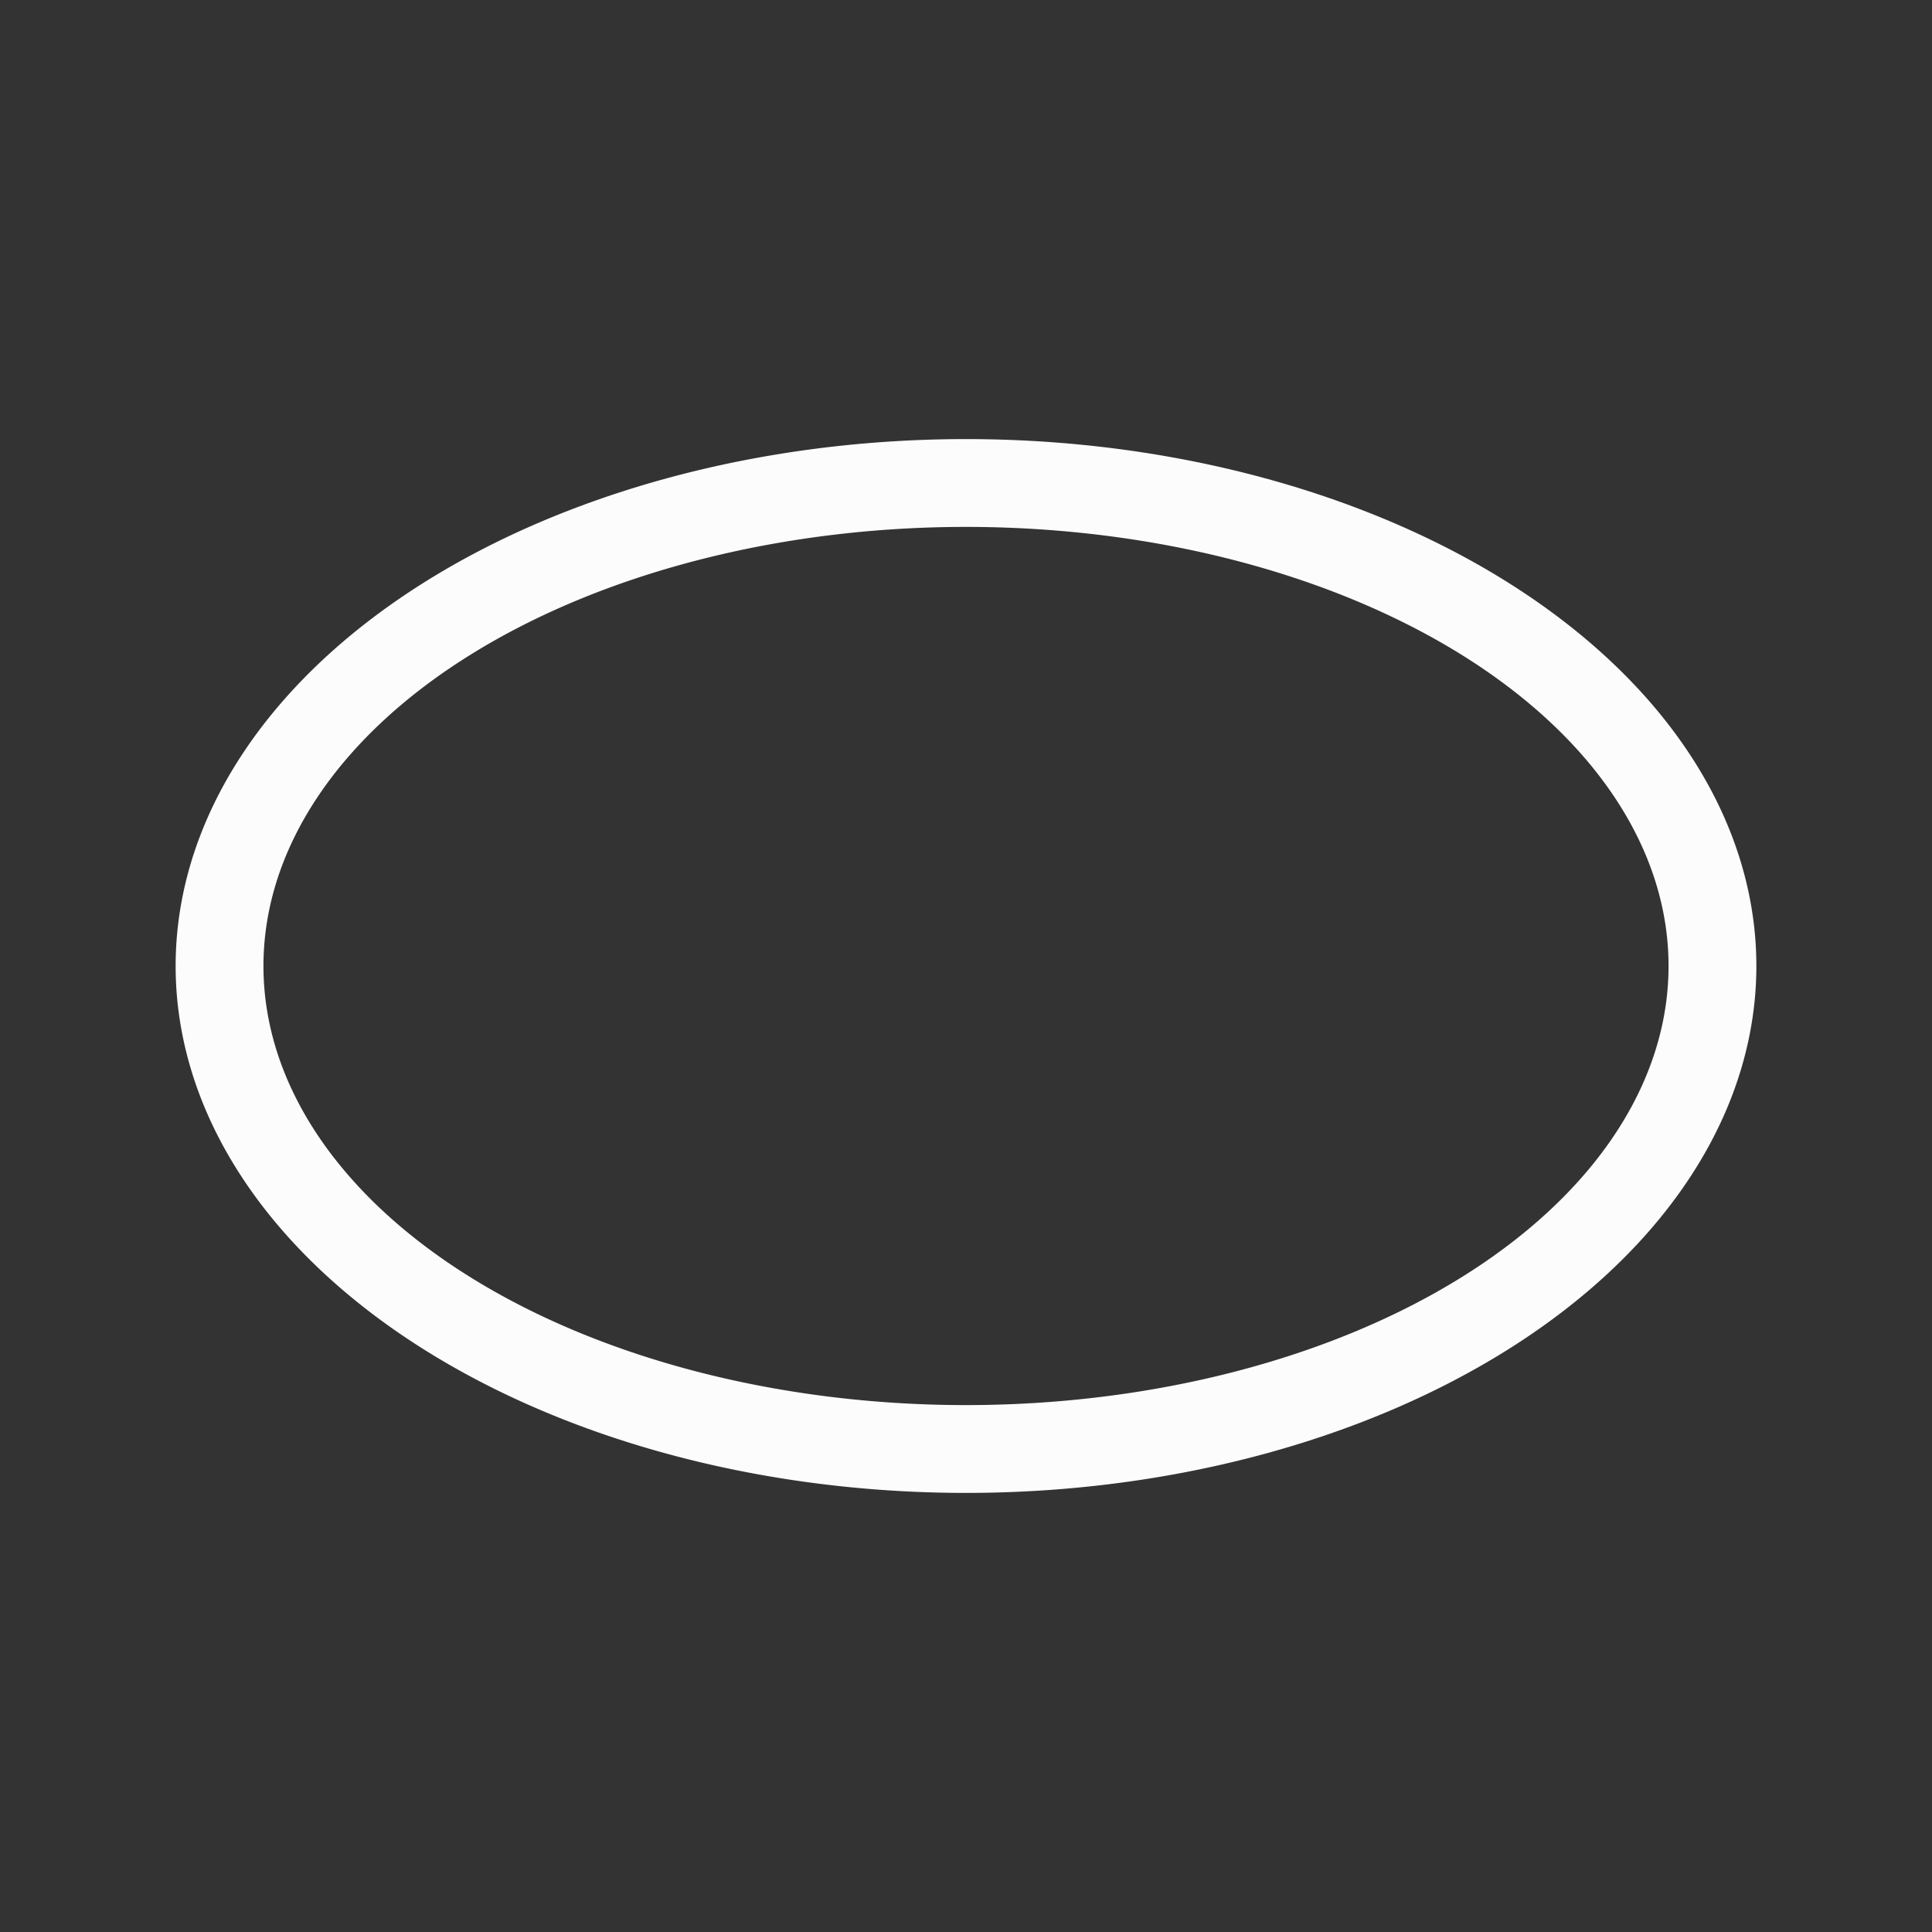<?xml version="1.0" encoding="UTF-8"?>
<svg xmlns="http://www.w3.org/2000/svg" viewBox="0 0 22 22">
  <rect x="0" y="0" width="22" height="22" fill="#333333" stroke="none"/>
  <defs id="defs3051">
    <style type="text/css" id="current-color-scheme">.ColorScheme-Text { color: #fcfcfc; } </style>
  </defs>
 <path style="fill:currentColor;fill-opacity:1;stroke:none" d="M 11 5 A 9 6 0 0 0 2 11 A 9 6 0 0 0 11 17 A 9 6 0 0 0 20 11 A 9 6 0 0 0 11 5 z M 11 6 A 8 5 0 0 1 19 11 A 8 5 0 0 1 11 16 A 8 5 0 0 1 3 11 A 8 5 0 0 1 11 6 z " class="ColorScheme-Text"/>  
</svg>
